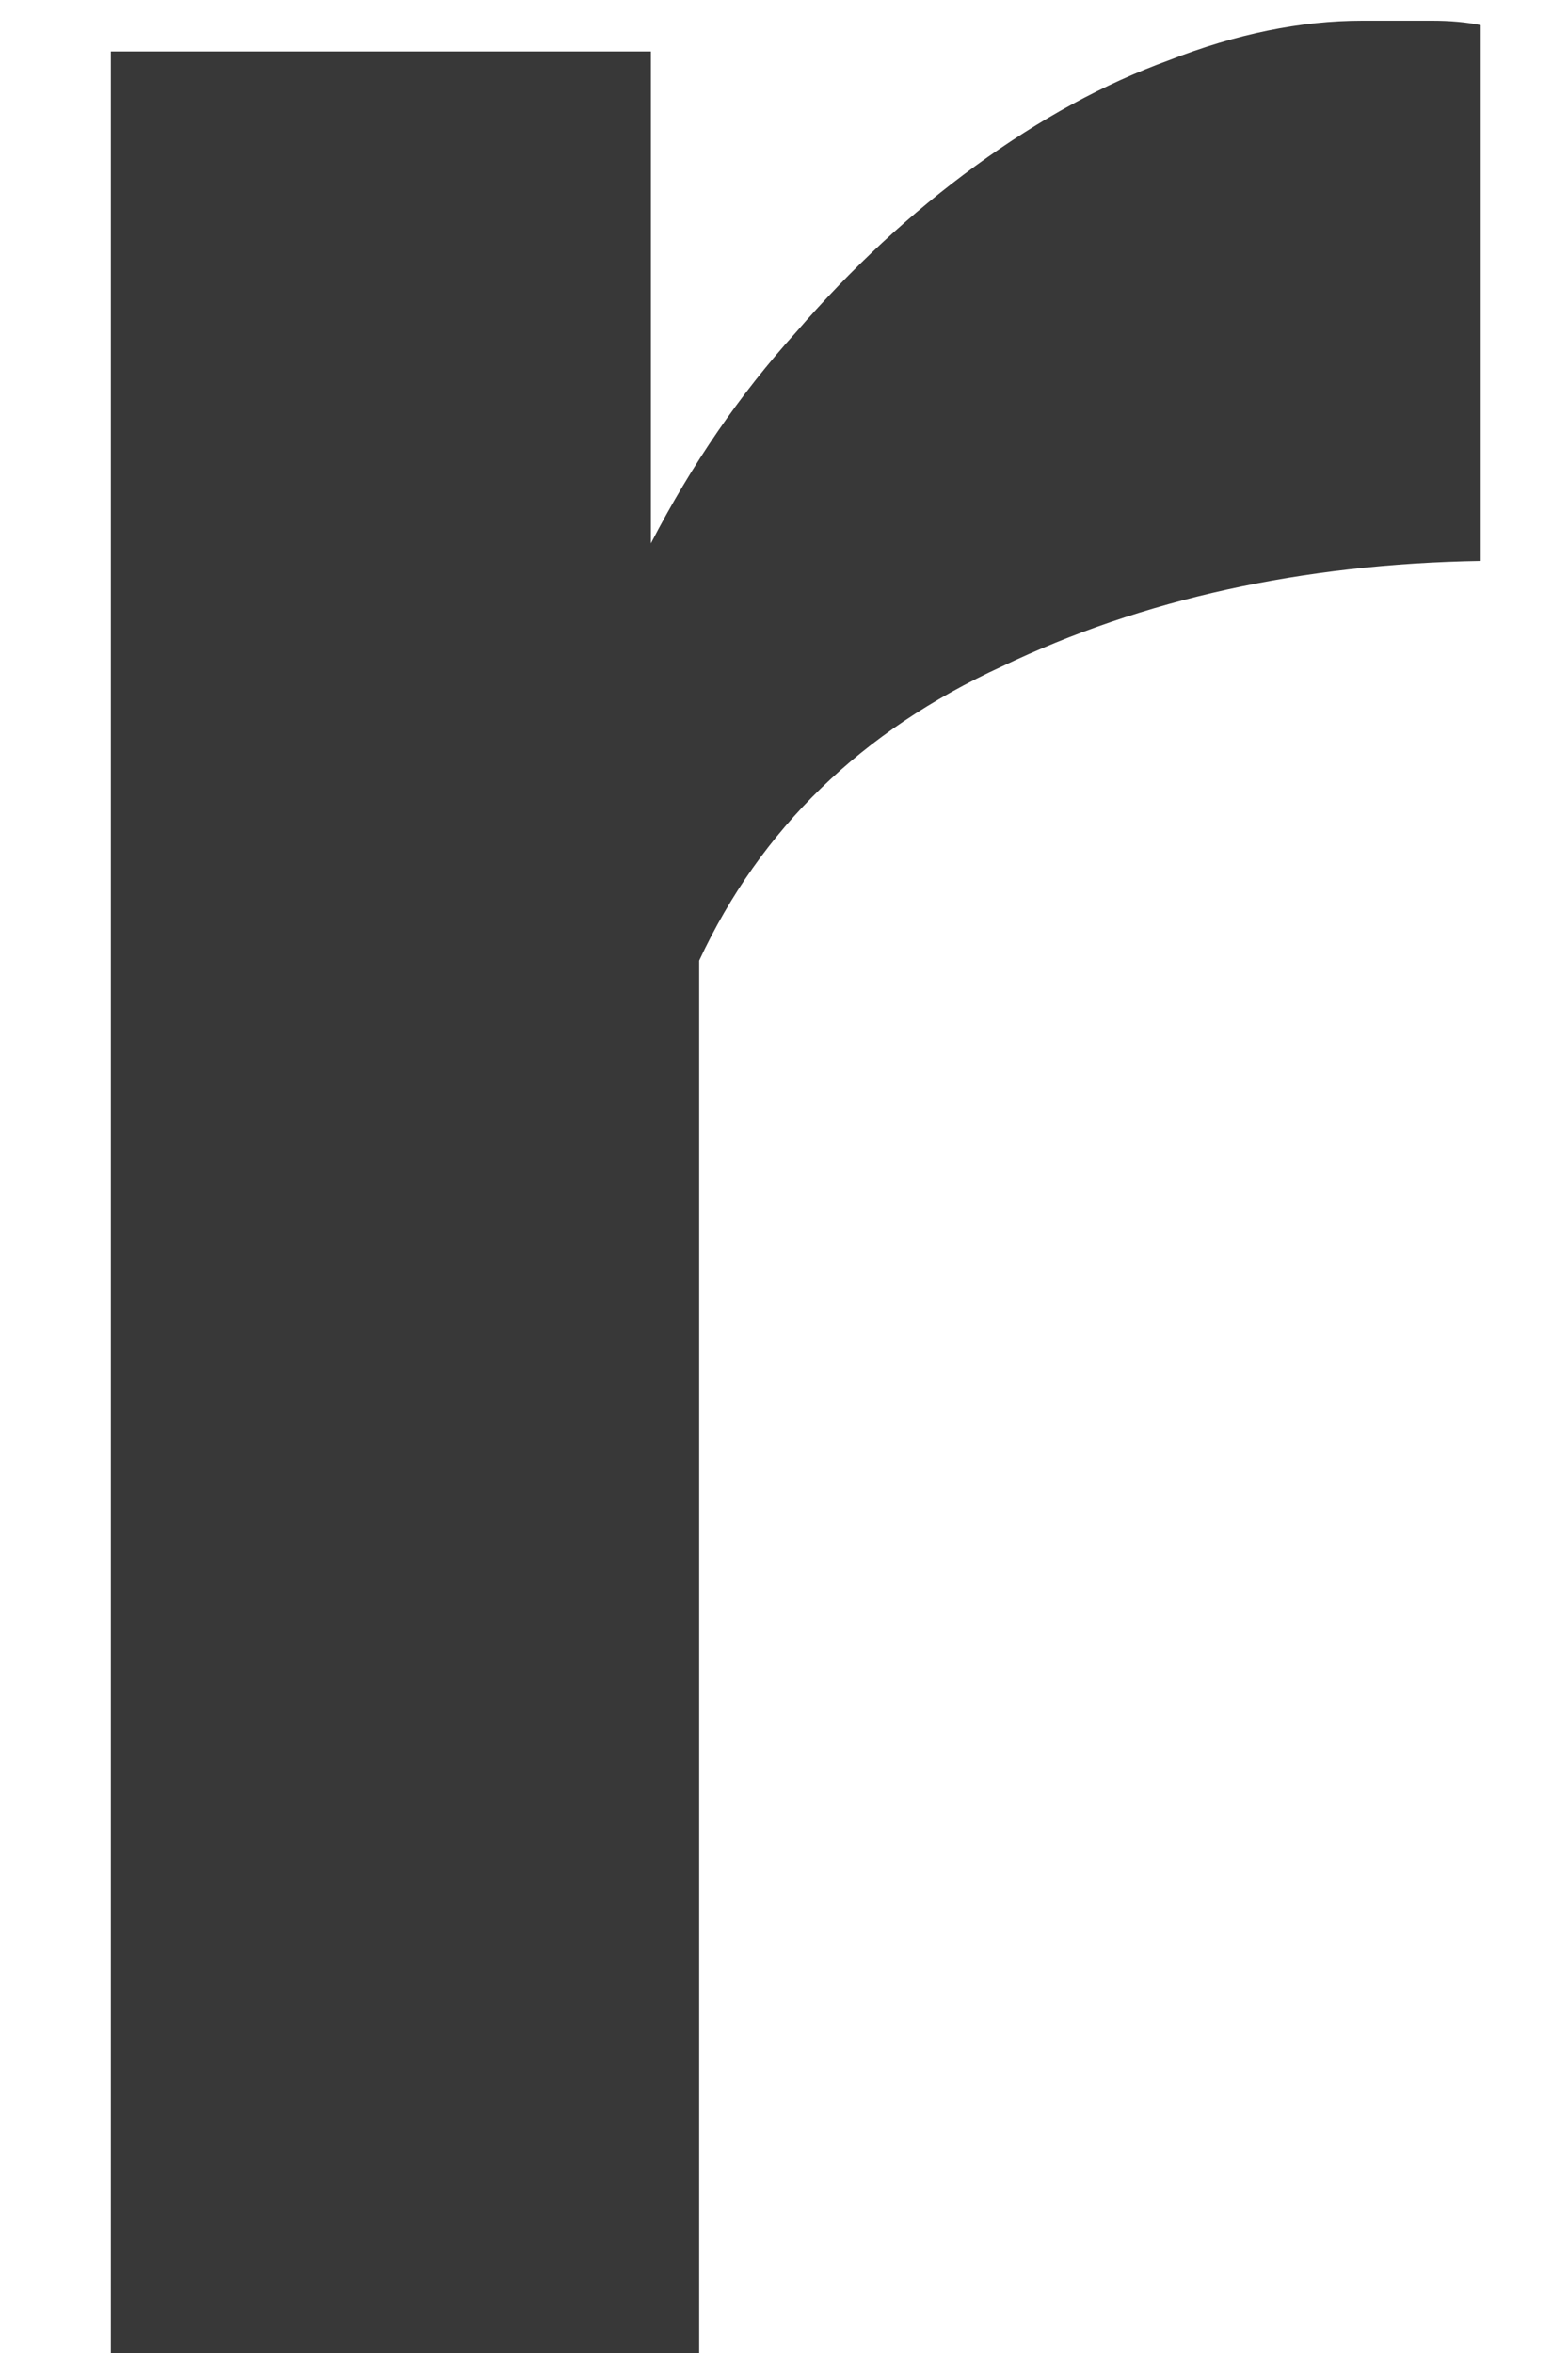 <svg width="10" height="15" viewBox="0 0 10 15" fill="none" xmlns="http://www.w3.org/2000/svg">
<path d="M9.443 3.576C8.304 3.595 7.287 3.819 6.391 4.248C5.495 4.659 4.851 5.284 4.459 6.124V15H0.707V0.328H4.151V3.464C4.412 2.96 4.72 2.512 5.075 2.12C5.43 1.709 5.812 1.355 6.223 1.056C6.634 0.757 7.044 0.533 7.455 0.384C7.884 0.216 8.295 0.132 8.687 0.132C8.892 0.132 9.042 0.132 9.135 0.132C9.247 0.132 9.35 0.141 9.443 0.16V3.576Z" fill="#383838"/>
</svg>
